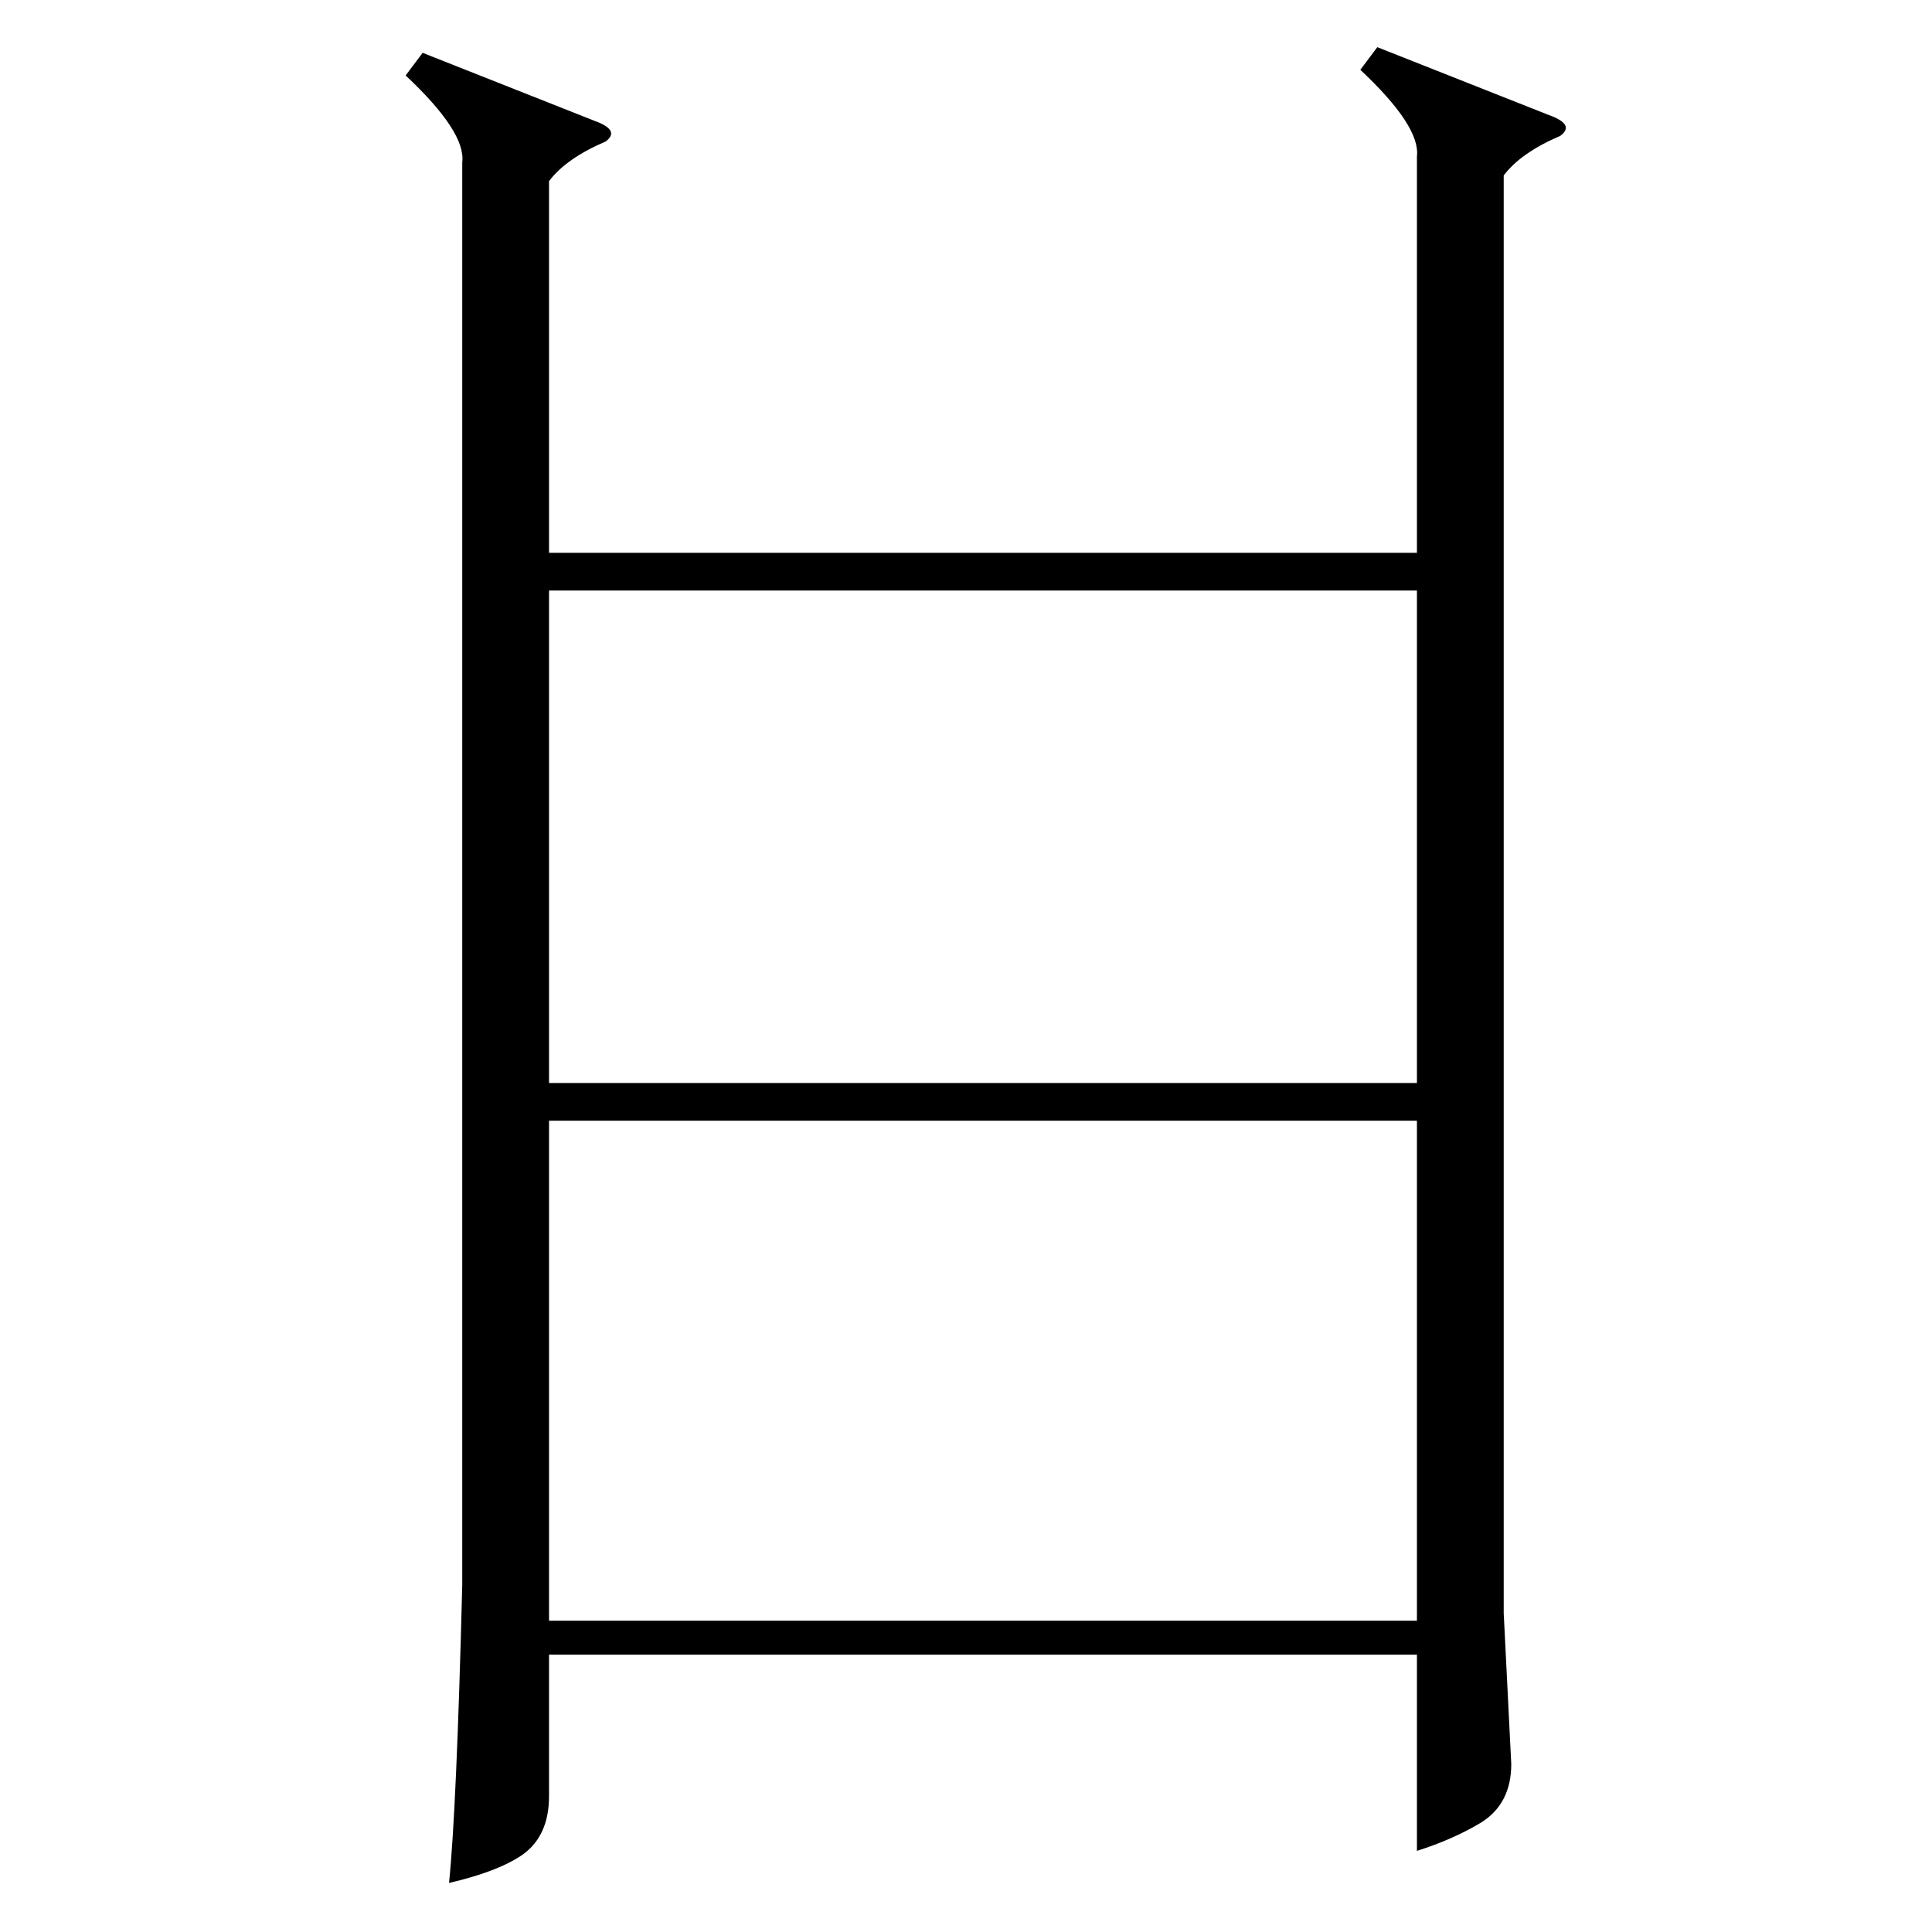 <?xml version="1.0" standalone="no"?>
<!DOCTYPE svg PUBLIC "-//W3C//DTD SVG 1.1//EN" "http://www.w3.org/Graphics/SVG/1.1/DTD/svg11.dtd" >
<svg xmlns="http://www.w3.org/2000/svg" xmlns:xlink="http://www.w3.org/1999/xlink" version="1.1" viewBox="0 -205 1024 1024">
  <g transform="matrix(1 0 0 -1 0 819)">
   <path fill="currentColor"
d="M730 999l91 -36q14 -5 6 -11q-21 -9 -30 -21v-762l4 -80q0 -21 -16 -31q-15 -9 -34 -15v104h-460v-75q0 -21 -14 -31q-13 -9 -39 -15q4 39 7 158v754q2 16 -30 46l9 12l91 -36q14 -5 6 -11q-21 -9 -30 -21v-197h460v210q2 16 -30 46zM291 165h460v265h-460v-265zM291 711
v-261h460v261h-460z" />
  </g>

</svg>
